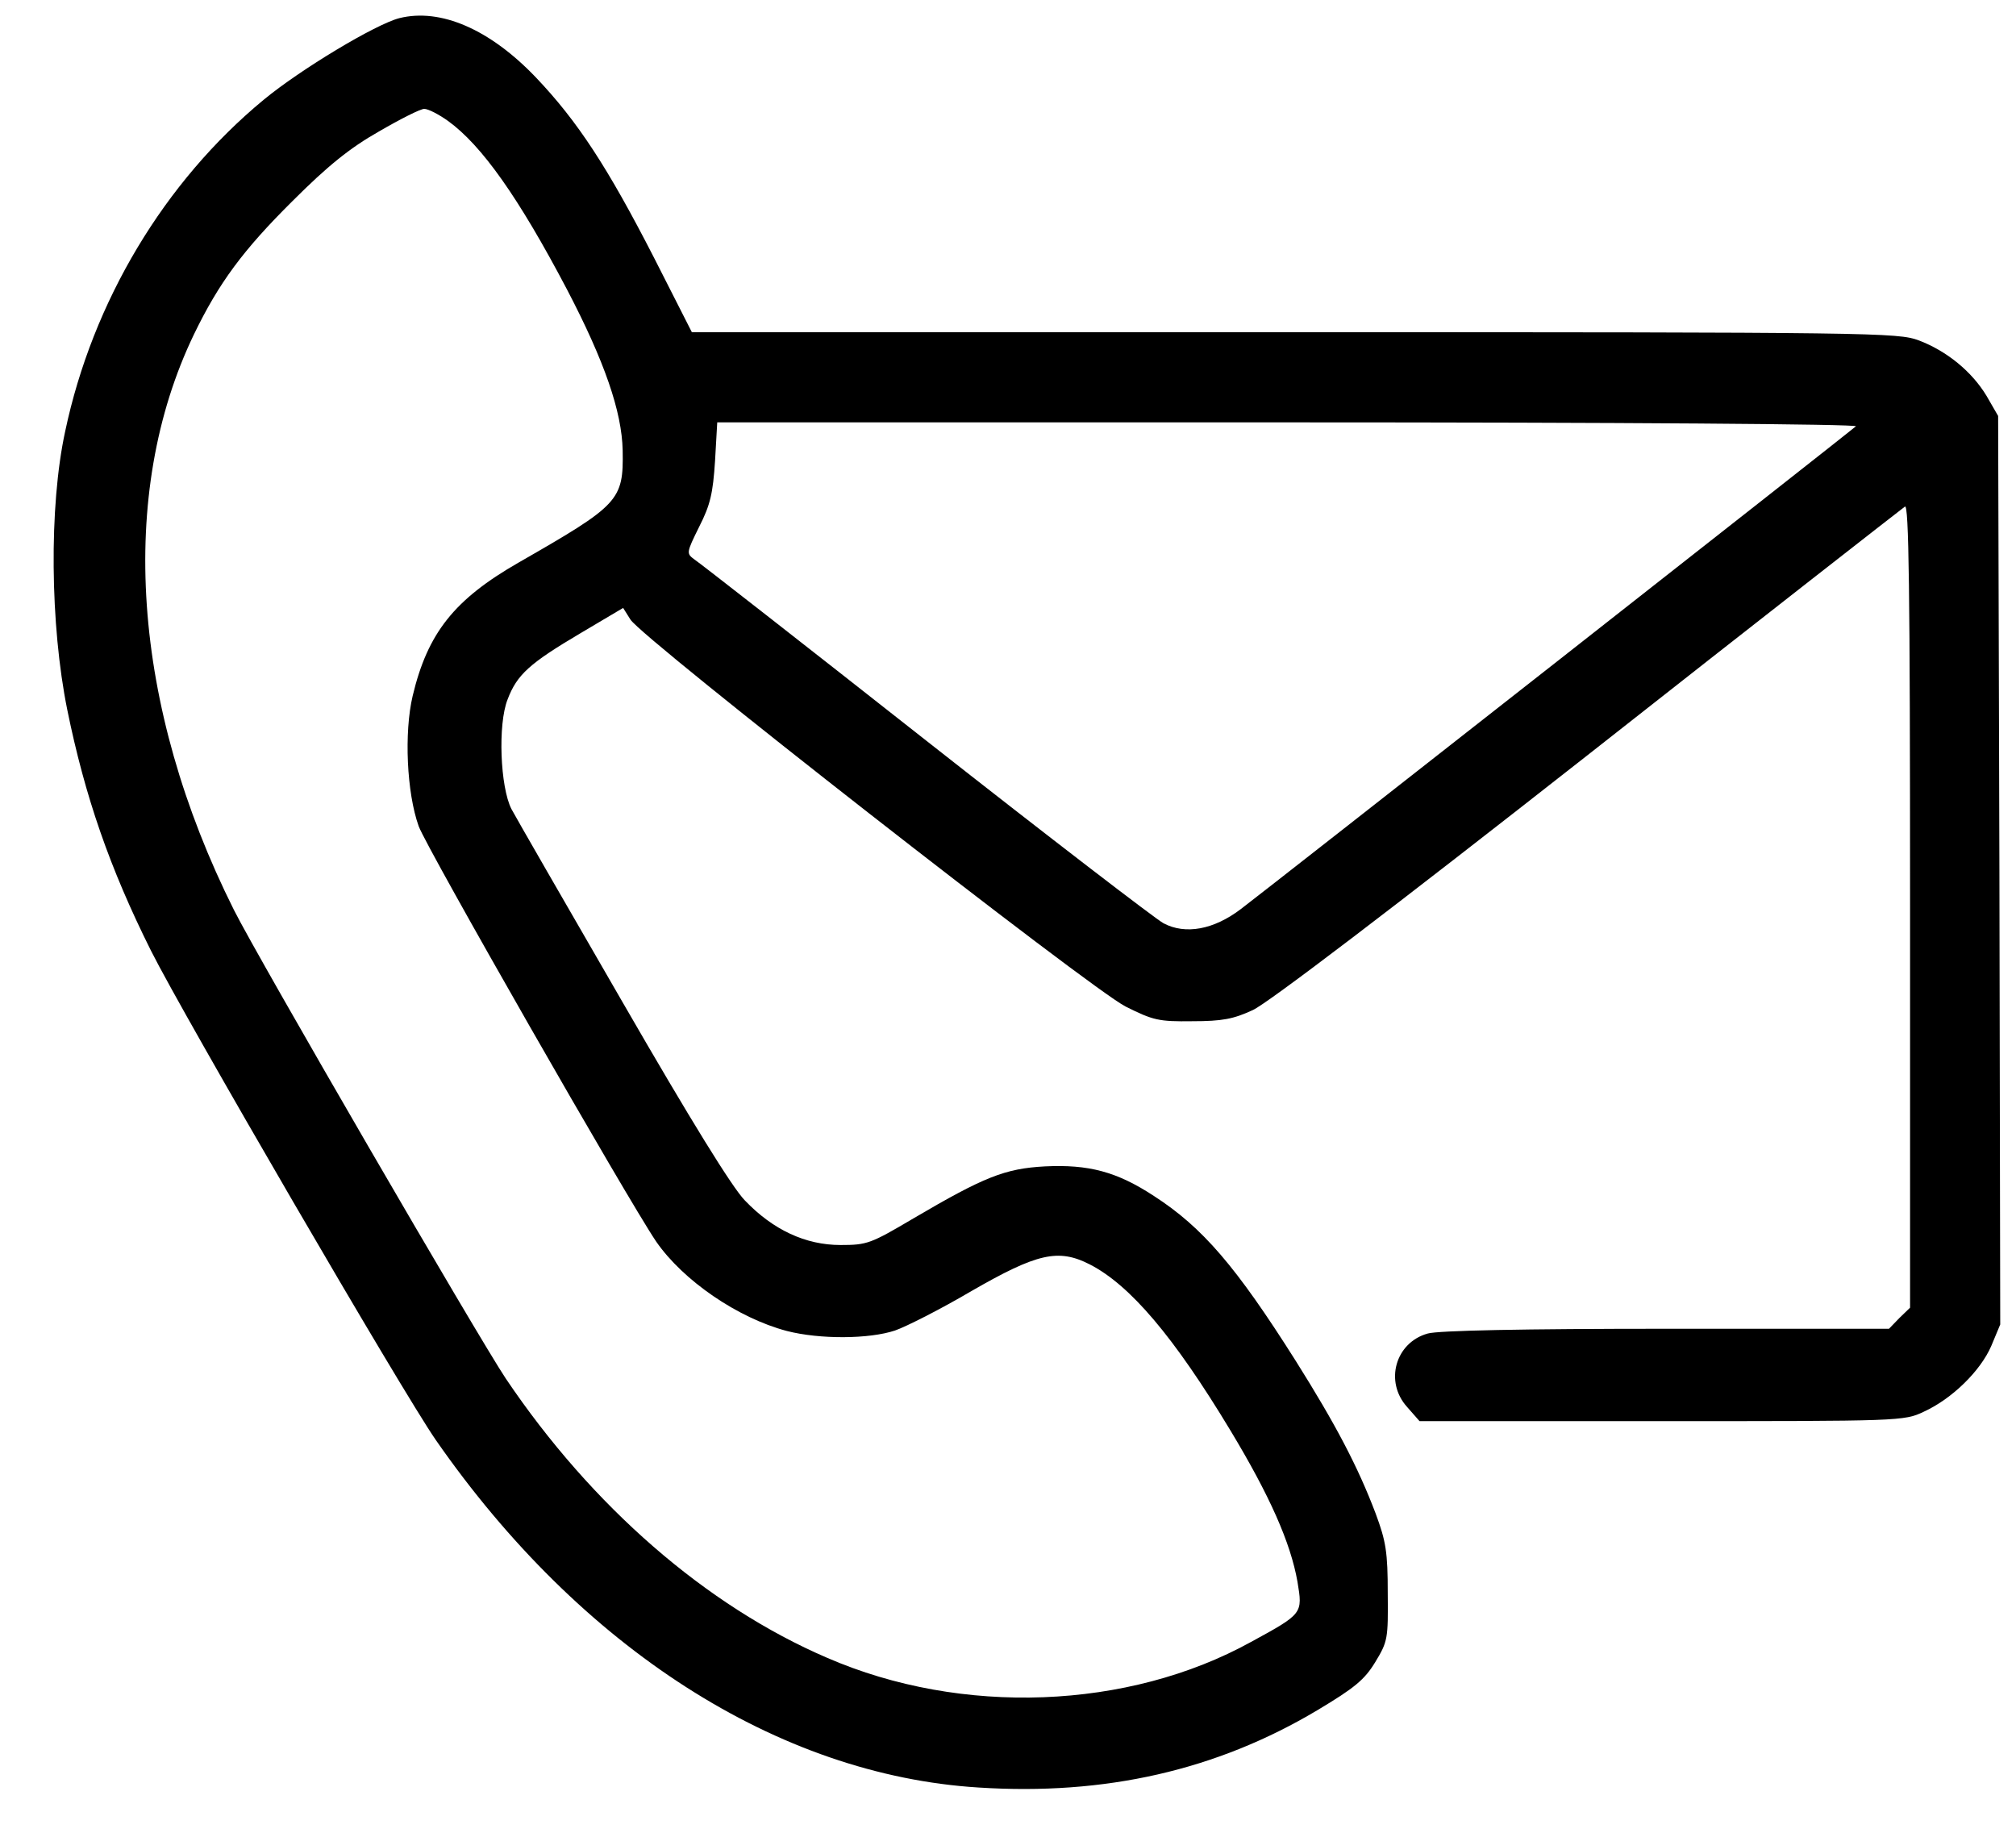 <svg width="22" height="20" viewBox="0 0 22 20" fill="none" xmlns="http://www.w3.org/2000/svg">
<path d="M4.358 0.198C4.1 0.264 3.28 0.756 2.877 1.089C1.794 1.984 1.011 3.288 0.711 4.708C0.533 5.528 0.547 6.822 0.734 7.745C0.927 8.692 1.198 9.475 1.648 10.375C2 11.078 4.391 15.189 4.756 15.714C6.336 17.988 8.492 19.37 10.677 19.506C12.059 19.595 13.274 19.319 14.375 18.663C14.783 18.419 14.891 18.33 15.008 18.137C15.144 17.913 15.149 17.884 15.144 17.387C15.144 16.938 15.125 16.82 15.012 16.516C14.82 16.009 14.577 15.545 14.141 14.852C13.489 13.82 13.123 13.394 12.594 13.052C12.186 12.784 11.877 12.705 11.403 12.728C10.967 12.752 10.742 12.841 9.969 13.295C9.5 13.572 9.463 13.586 9.172 13.586C8.792 13.586 8.436 13.422 8.127 13.098C7.991 12.958 7.541 12.231 6.795 10.938C6.177 9.869 5.628 8.917 5.581 8.828C5.459 8.589 5.431 7.905 5.539 7.633C5.642 7.361 5.778 7.239 6.341 6.906L6.8 6.634L6.88 6.761C7.002 6.963 11.909 10.797 12.284 10.984C12.584 11.134 12.645 11.149 13.011 11.144C13.339 11.144 13.461 11.12 13.672 11.022C13.836 10.947 15.191 9.916 17.328 8.238C19.198 6.766 20.755 5.552 20.788 5.528C20.83 5.5 20.844 6.386 20.844 9.883V14.27L20.727 14.383L20.614 14.5H18.186C16.625 14.5 15.692 14.519 15.58 14.552C15.228 14.65 15.106 15.077 15.355 15.353L15.491 15.508H18.134C20.741 15.508 20.778 15.508 20.994 15.405C21.303 15.264 21.613 14.959 21.73 14.688L21.828 14.453L21.819 9.498L21.805 4.539L21.678 4.319C21.519 4.056 21.247 3.831 20.938 3.714C20.712 3.63 20.464 3.625 14.127 3.625H7.55L7.138 2.814C6.631 1.825 6.303 1.323 5.848 0.845C5.347 0.32 4.808 0.086 4.358 0.198ZM4.888 1.319C5.258 1.586 5.661 2.158 6.186 3.156C6.598 3.944 6.786 4.492 6.795 4.914C6.805 5.463 6.758 5.509 5.661 6.138C4.958 6.541 4.667 6.906 4.503 7.595C4.409 7.994 4.438 8.65 4.569 9.016C4.653 9.25 6.852 13.094 7.161 13.549C7.456 13.975 8.052 14.383 8.586 14.524C8.947 14.617 9.486 14.613 9.767 14.519C9.889 14.477 10.269 14.284 10.602 14.088C11.319 13.675 11.549 13.623 11.891 13.797C12.331 14.022 12.809 14.584 13.428 15.611C13.855 16.319 14.084 16.834 14.159 17.261C14.216 17.608 14.22 17.608 13.653 17.917C12.312 18.658 10.494 18.728 9.027 18.091C7.705 17.523 6.458 16.436 5.52 15.044C5.216 14.589 2.816 10.455 2.553 9.93C1.438 7.703 1.278 5.388 2.117 3.648C2.389 3.086 2.652 2.73 3.191 2.195C3.575 1.811 3.819 1.614 4.133 1.436C4.367 1.3 4.588 1.188 4.63 1.188C4.672 1.188 4.789 1.248 4.888 1.319ZM20.253 4.652C20.192 4.708 13.85 9.686 13.541 9.92C13.245 10.145 12.936 10.202 12.697 10.075C12.617 10.033 11.45 9.138 10.109 8.083C8.769 7.028 7.63 6.138 7.578 6.105C7.489 6.039 7.489 6.034 7.63 5.748C7.752 5.509 7.78 5.383 7.803 5.031L7.827 4.609H14.061C17.698 4.609 20.281 4.628 20.253 4.652Z" fill="black"/>
</svg>
